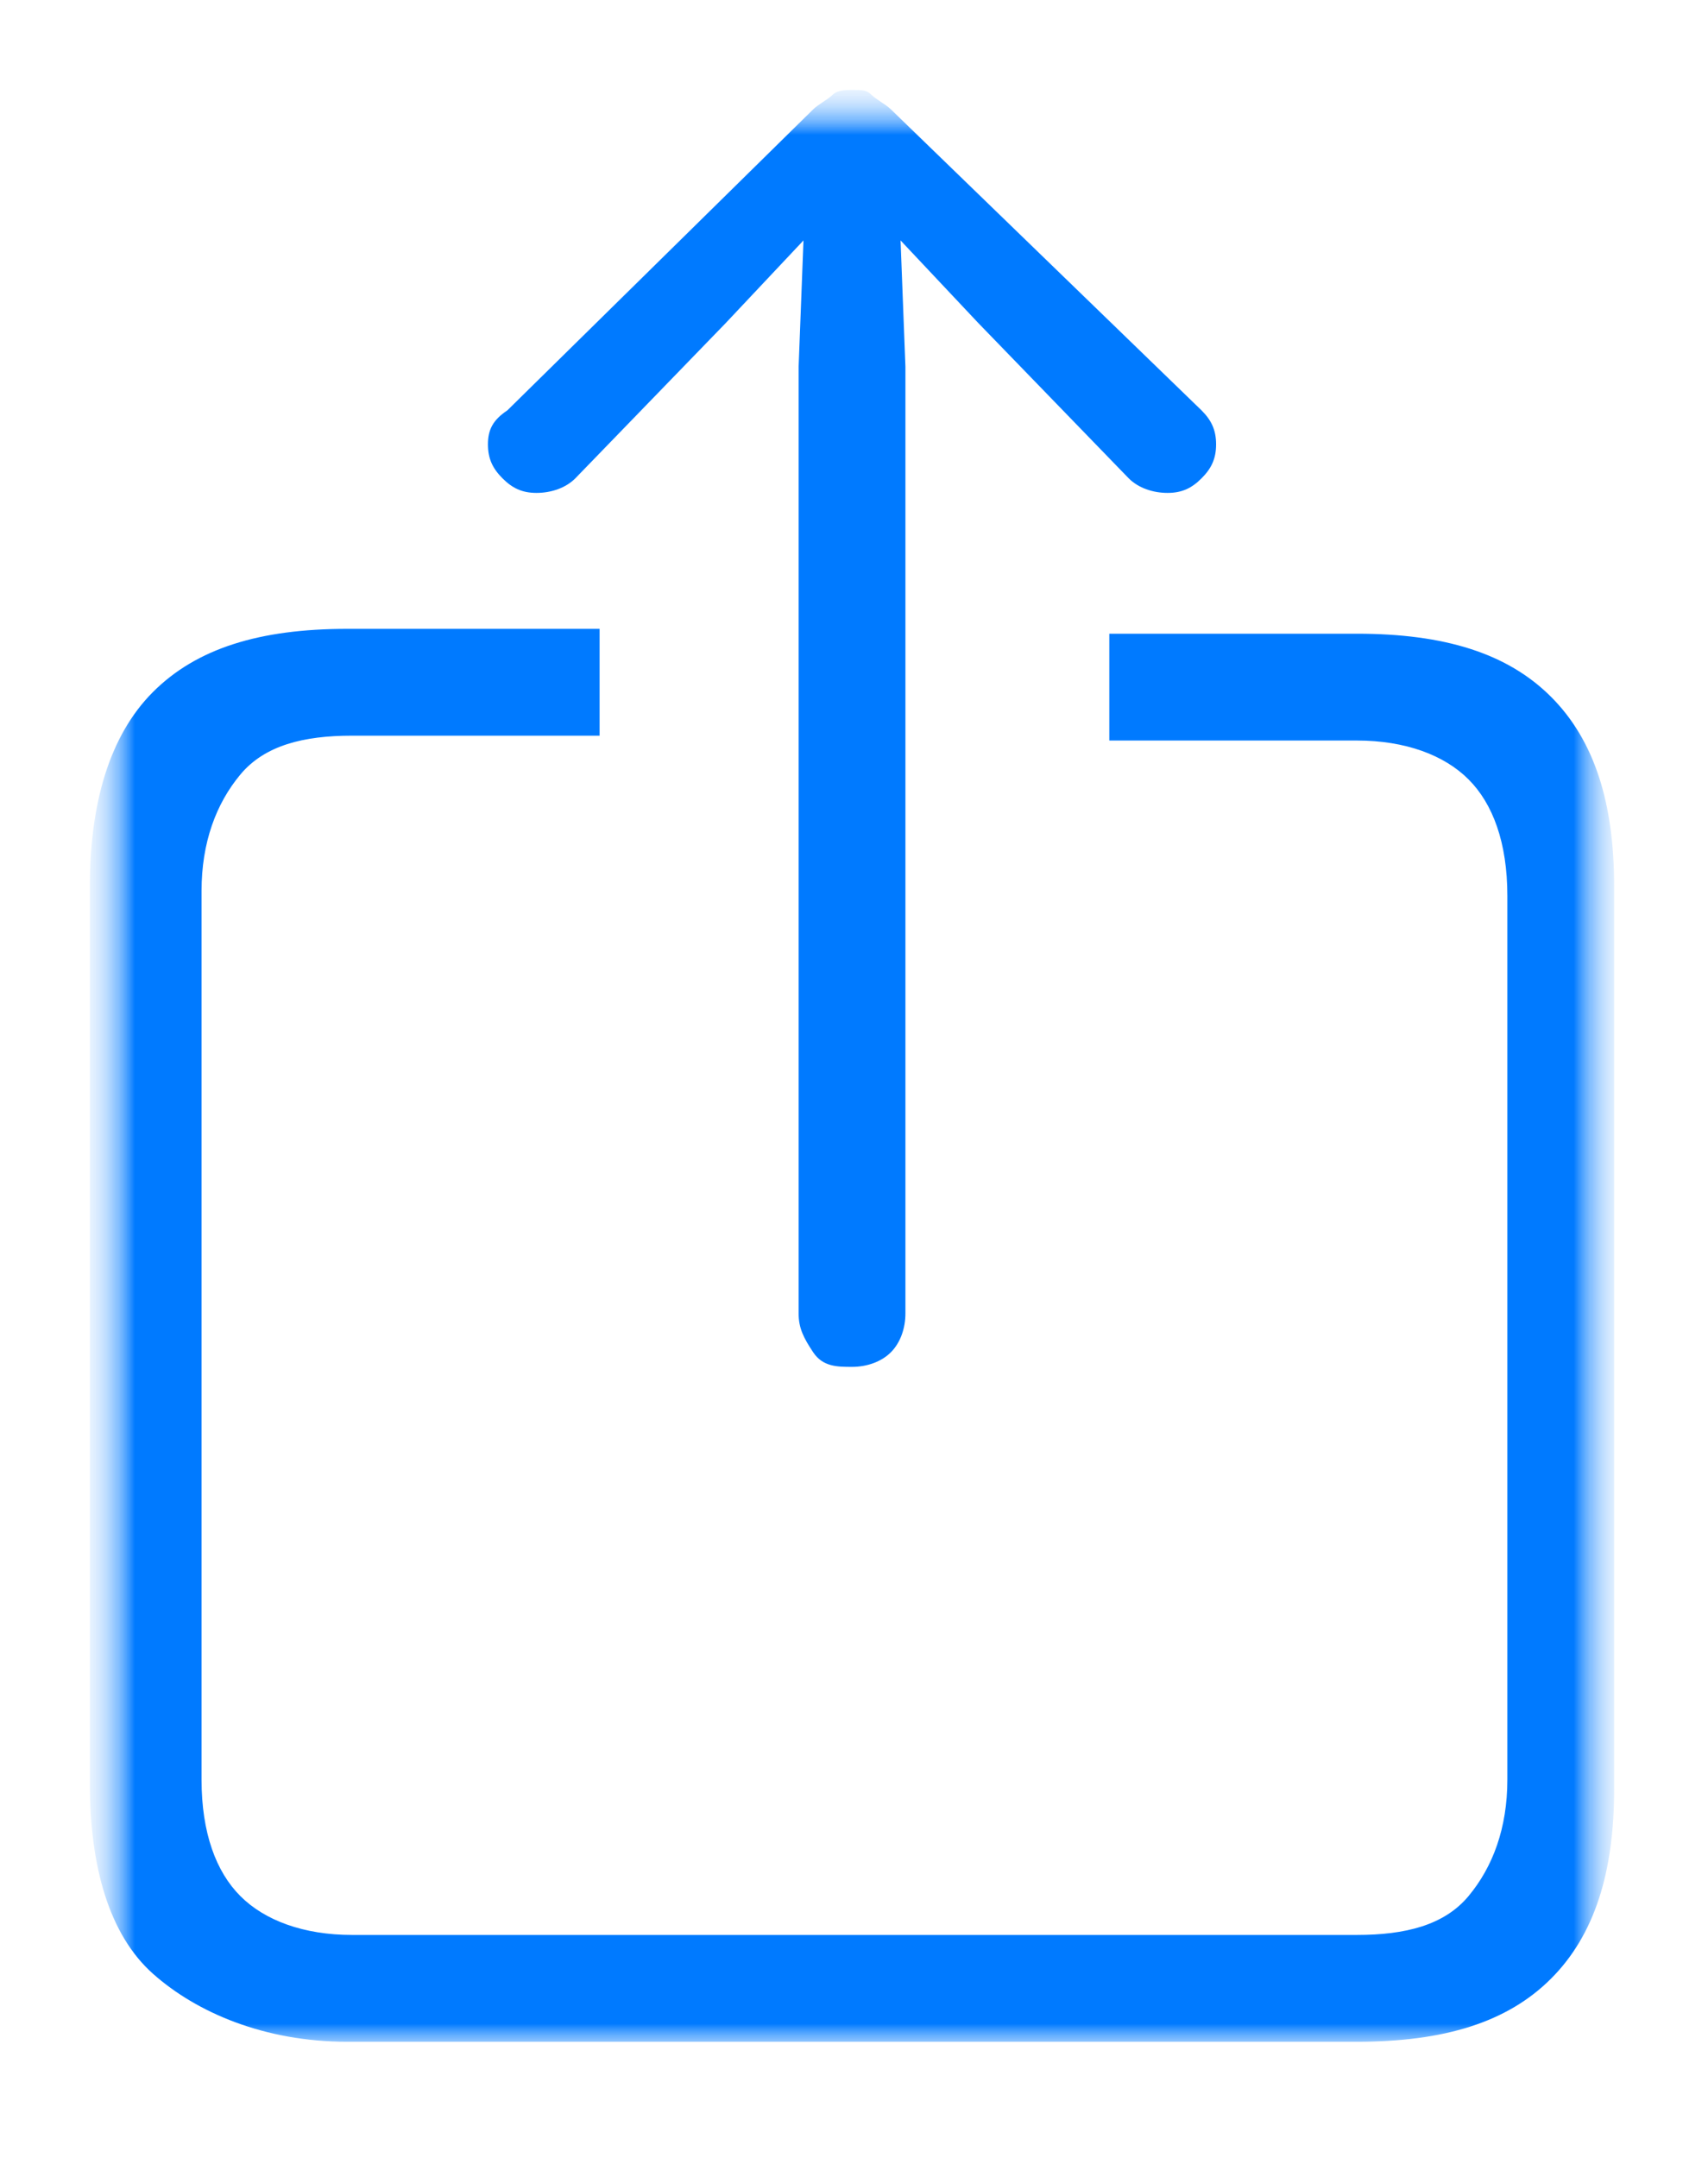 <svg width="19" height="24" viewBox="0 0 19 24" fill="none" xmlns="http://www.w3.org/2000/svg">
<g clip-path="url(#clip0_880_196)">
<mask id="mask0_880_196" style="mask-type:luminance" maskUnits="userSpaceOnUse" x="0" y="0" width="19" height="24">
<path d="M18.5 0.5H0.5V23.5H18.5V0.5Z" fill="white"/>
</mask>
<g mask="url(#mask0_880_196)">
<mask id="mask1_880_196" style="mask-type:luminance" maskUnits="userSpaceOnUse" x="1" y="1" width="17" height="22">
<path d="M18 1H1V23H18V1Z" fill="white"/>
</mask>
<g mask="url(#mask1_880_196)">
<mask id="mask2_880_196" style="mask-type:luminance" maskUnits="userSpaceOnUse" x="1" y="1" width="17" height="22">
<path d="M18 1H1V23H18V1Z" fill="white"/>
</mask>
<g mask="url(#mask2_880_196)">
<mask id="mask3_880_196" style="mask-type:luminance" maskUnits="userSpaceOnUse" x="1" y="1" width="17" height="22">
<path d="M18 1H1V23H18V1Z" fill="white"/>
</mask>
<g mask="url(#mask3_880_196)">
<path d="M3.862 22.708H15.094C16.066 22.708 16.768 22.492 17.254 22.006C17.74 21.52 17.956 20.818 17.956 19.9V9.856C17.956 8.938 17.74 8.236 17.254 7.75C16.768 7.264 16.066 7.048 15.094 7.048H12.34V8.236H15.094C15.634 8.236 16.066 8.398 16.336 8.668C16.606 8.938 16.768 9.37 16.768 9.964V19.792C16.768 20.332 16.606 20.764 16.336 21.088C16.066 21.412 15.634 21.52 15.094 21.52H3.916C3.376 21.52 2.944 21.358 2.674 21.088C2.404 20.818 2.242 20.386 2.242 19.792V9.91C2.242 9.37 2.404 8.938 2.674 8.614C2.944 8.29 3.376 8.182 3.916 8.182H6.67V6.994H3.862C2.89 6.994 2.188 7.21 1.702 7.696C1.216 8.182 1 8.938 1 9.856V19.846C1 20.764 1.216 21.52 1.702 21.952C2.188 22.384 2.944 22.708 3.862 22.708ZM9.478 15.202C9.64 15.202 9.802 15.148 9.91 15.04C10.018 14.932 10.072 14.77 10.072 14.608V4.078L10.018 2.674L10.882 3.592L12.556 5.32C12.664 5.428 12.826 5.482 12.988 5.482C13.15 5.482 13.258 5.428 13.366 5.32C13.474 5.212 13.528 5.104 13.528 4.942C13.528 4.78 13.474 4.672 13.366 4.564L9.91 1.216C9.856 1.162 9.748 1.108 9.694 1.054C9.64 1 9.586 1 9.478 1C9.424 1 9.316 1 9.262 1.054C9.208 1.108 9.1 1.162 9.046 1.216L5.644 4.564C5.482 4.672 5.428 4.78 5.428 4.942C5.428 5.104 5.482 5.212 5.59 5.32C5.698 5.428 5.806 5.482 5.968 5.482C6.13 5.482 6.292 5.428 6.4 5.32L8.074 3.592L8.938 2.674L8.884 4.078V14.608C8.884 14.77 8.938 14.878 9.046 15.04C9.154 15.202 9.316 15.202 9.478 15.202Z" fill="#007AFF"/>
</g>
</g>
</g>
</g>
</g>
<defs>
<clipPath id="clip0_880_196">
<rect width="18" height="23" fill="white" transform="translate(0.5 0.5)"/>
</clipPath>
</defs>
</svg>

